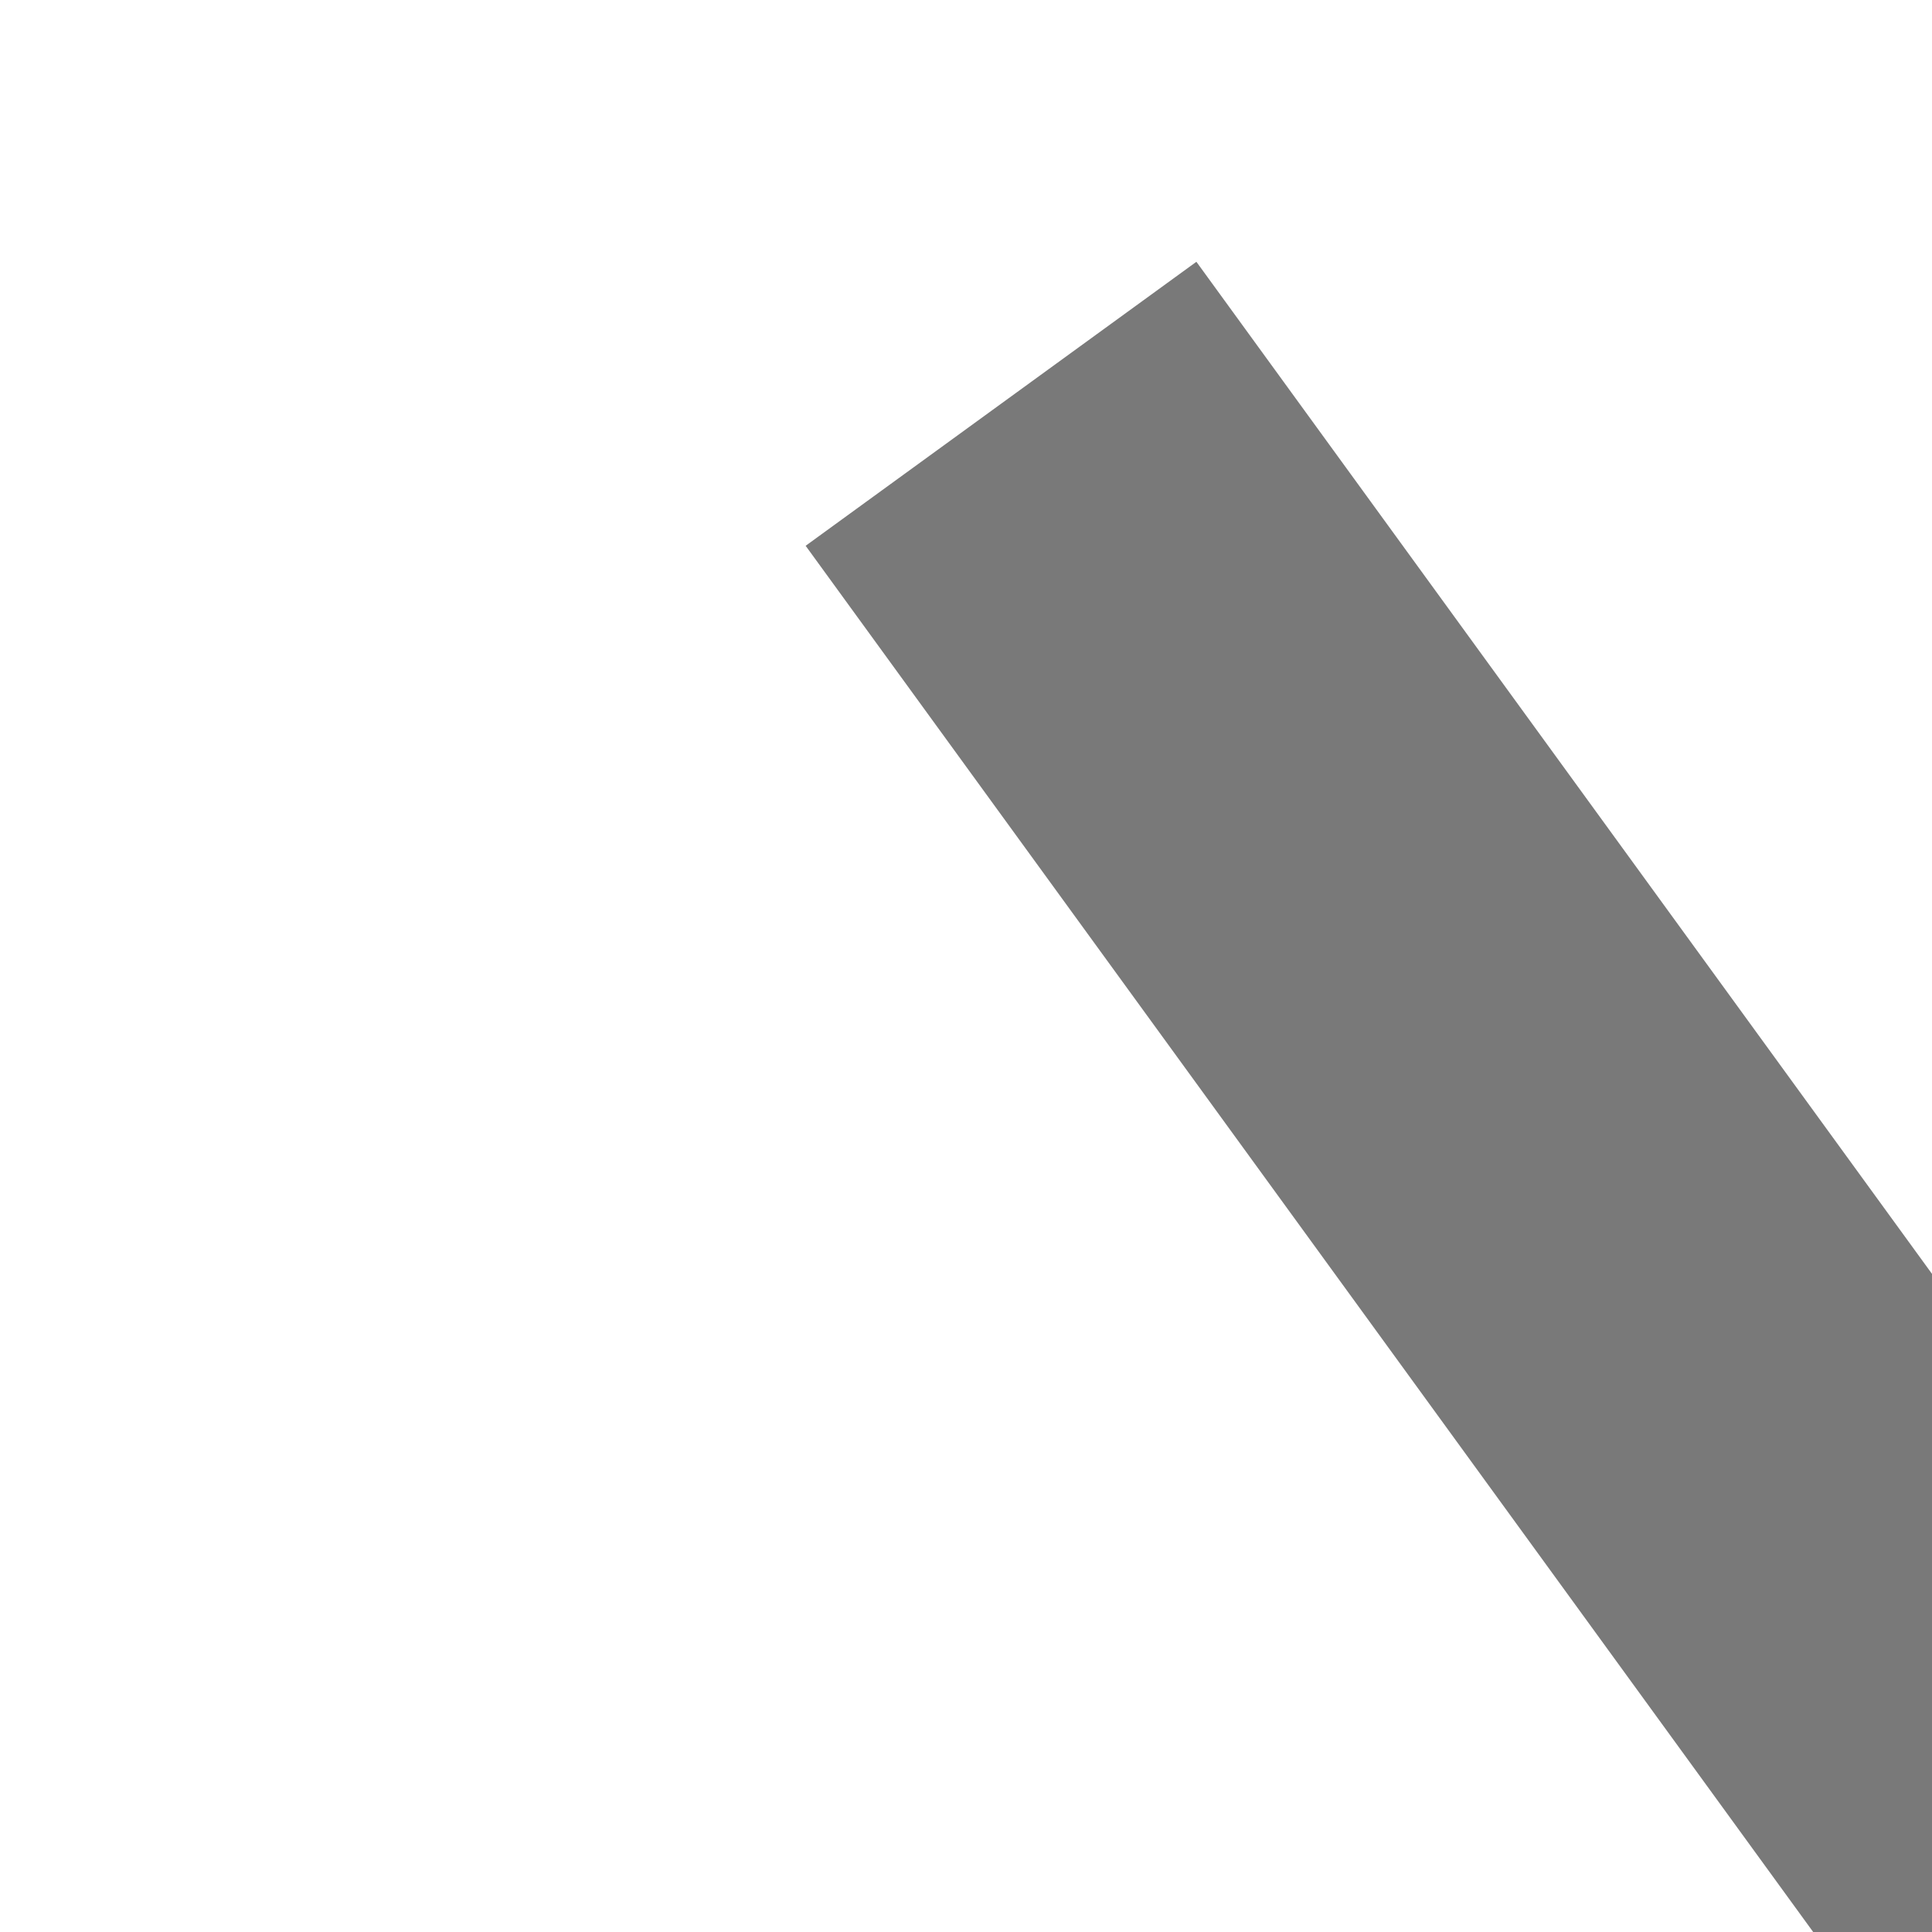 ﻿<?xml version="1.0" encoding="utf-8"?>
<svg version="1.1" xmlns:xlink="http://www.w3.org/1999/xlink" width="4px" height="4px" preserveAspectRatio="xMinYMid meet" viewBox="882 5401  4 2" xmlns="http://www.w3.org/2000/svg">
  <path d="M 885 5406.2  L 879 5412.5  L 885 5418.8  L 885 5406.2  Z " fill-rule="nonzero" fill="#797979" stroke="none" transform="matrix(-0.588 -0.809 0.809 -0.588 -2962.5 9315.531 )" />
  <path d="M 884 5412.5  L 905 5412.5  " stroke-width="1" stroke="#797979" fill="none" transform="matrix(-0.588 -0.809 0.809 -0.588 -2962.5 9315.531 )" />
</svg>